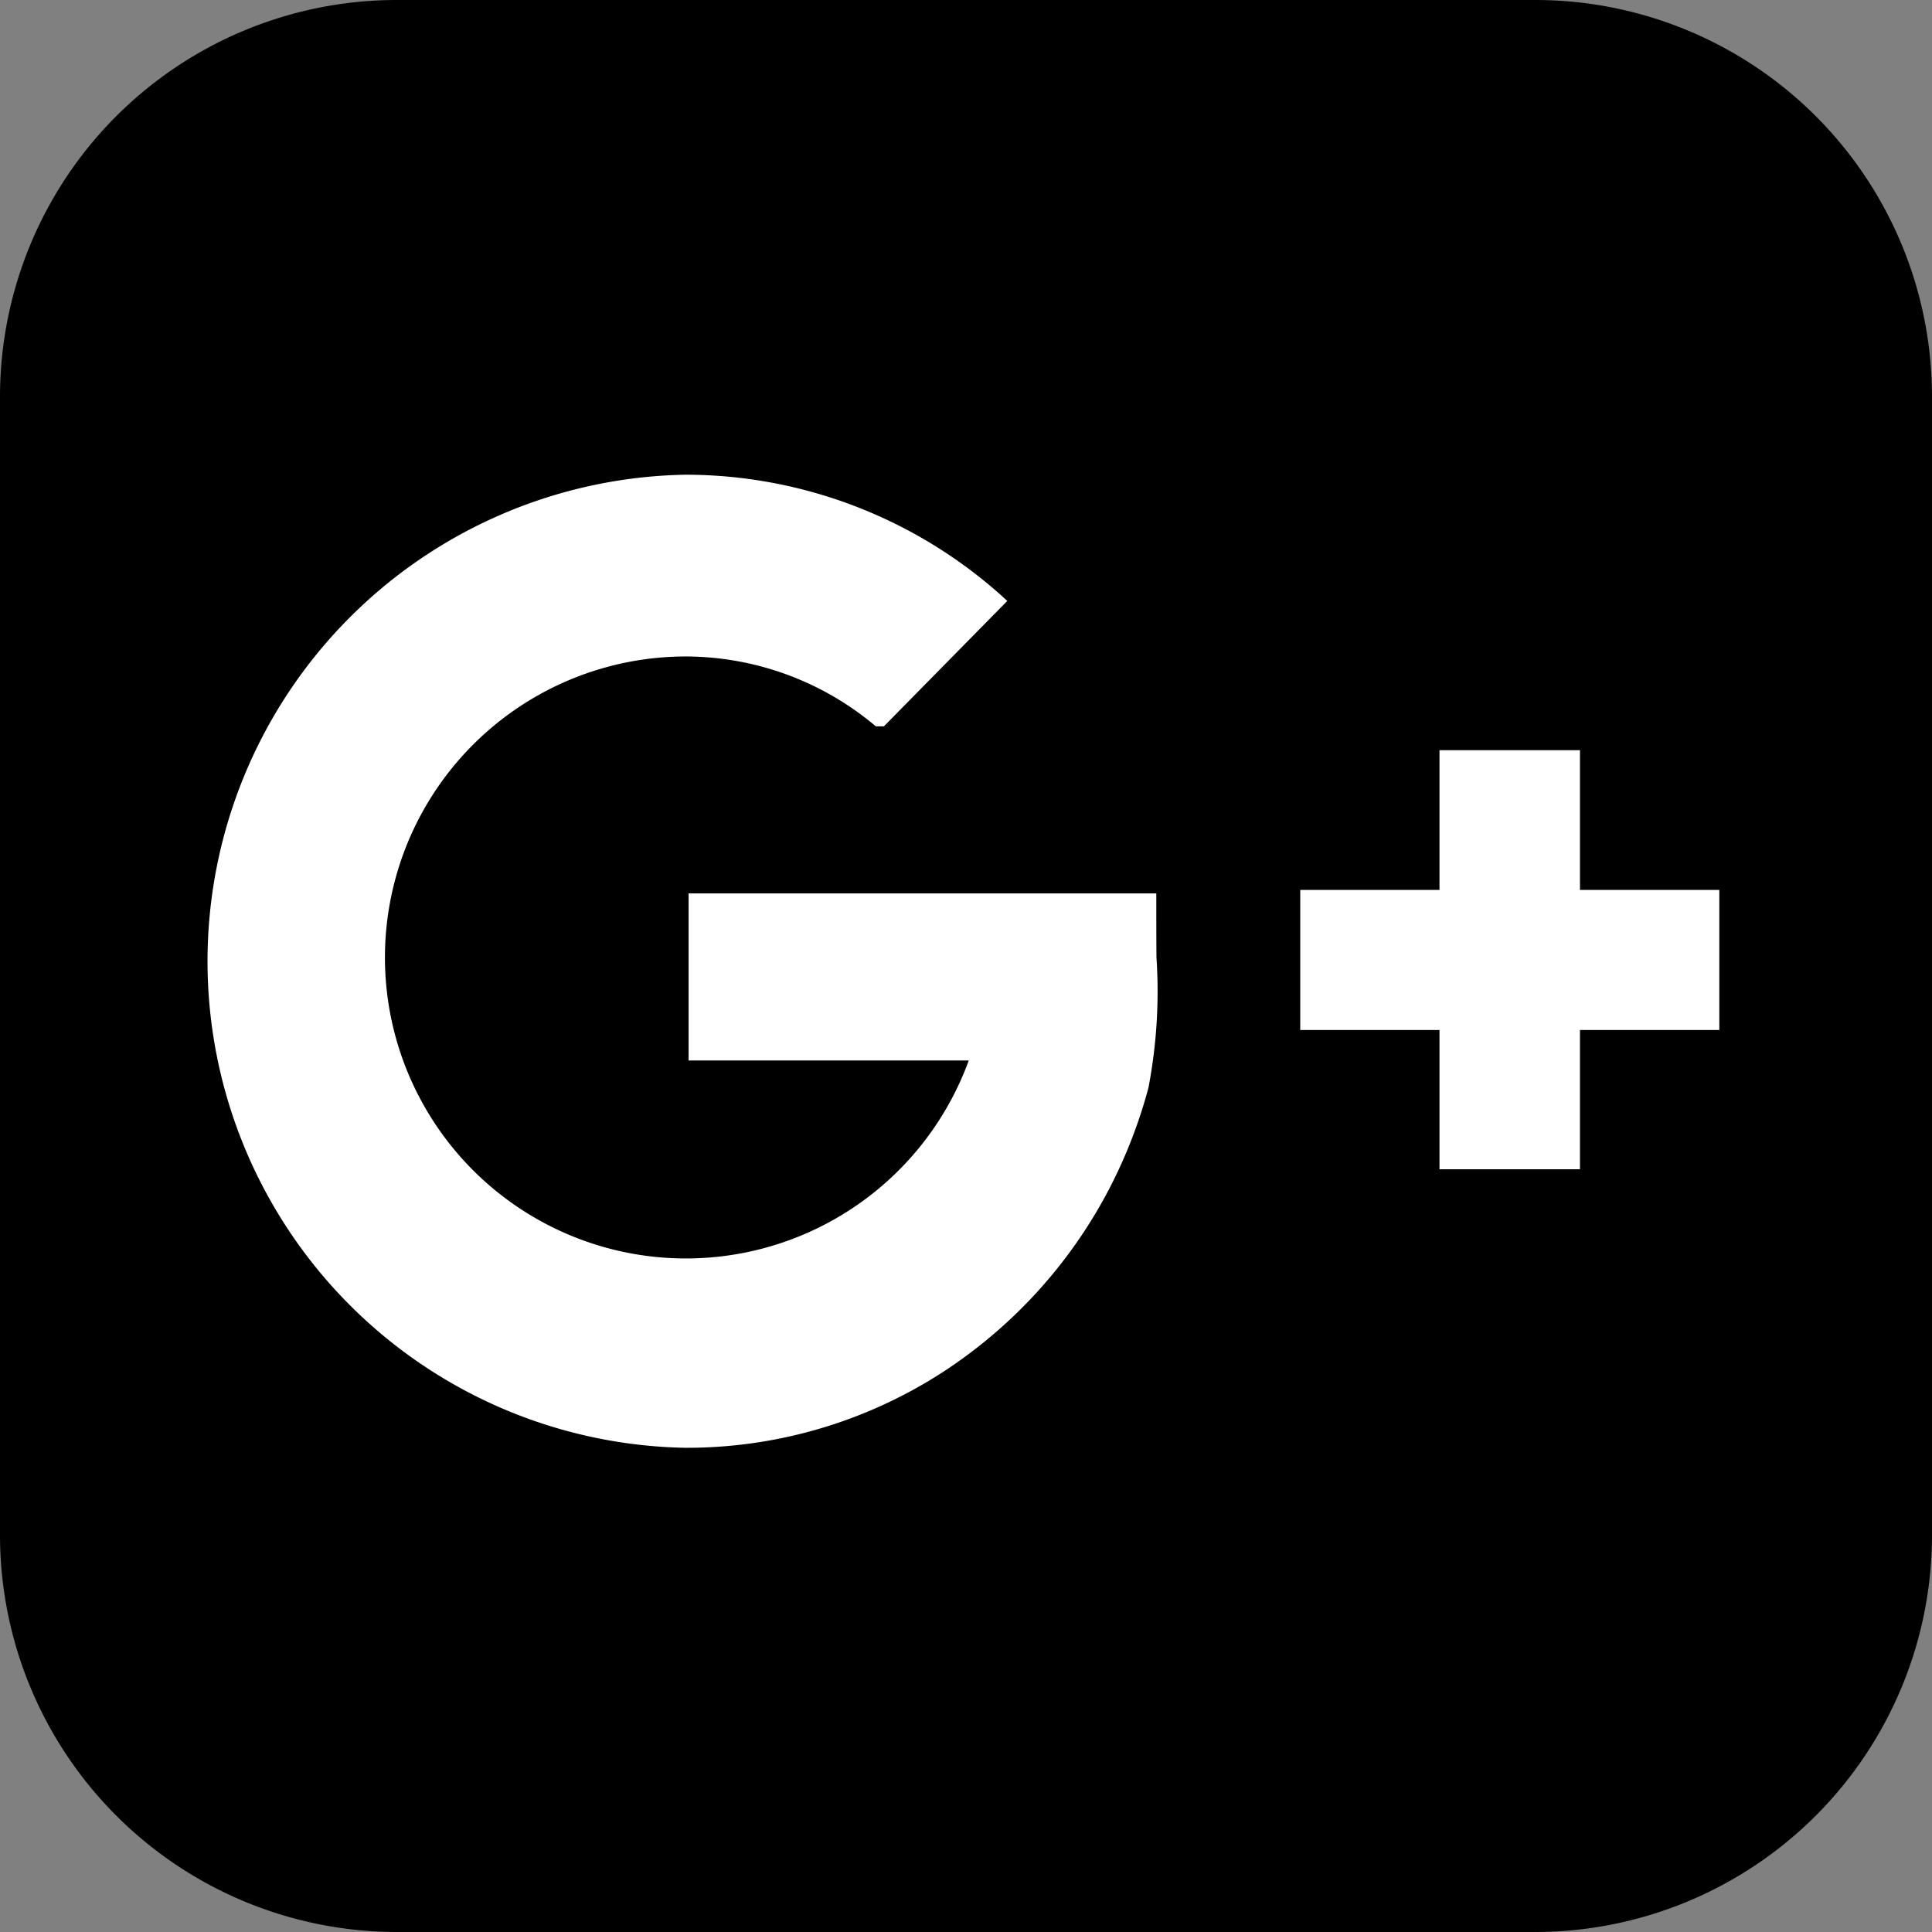 <svg xmlns="http://www.w3.org/2000/svg" width="24" height="24" viewBox="0 0 24 24">
    <rect x="0" y="0" width="24" height="24" fill="#808080" stroke="none"/>
    <defs>
        <style>.a{fill:currentColor;}.b{fill:#fff;}</style>
    </defs>
    <g transform="translate(0)">
        <path class="a" d="M29,23.468A4.932,4.932,0,0,1,24.073,28.4H9.932A4.933,4.933,0,0,1,5,23.468V9.327A4.929,4.929,0,0,1,9.932,4.4h14.14A4.928,4.928,0,0,1,29,9.327Z" transform="translate(-5 -4.4)"/>
        <g transform="translate(2.564 5.898)">
            <path class="b" d="M68.8,130.8H62.99v2.076H66.47a3.739,3.739,0,1,1-3.525-5.019,3.669,3.669,0,0,1,2.371.868h.1l1.533-1.558a5.891,5.891,0,0,0-4-1.568,6.045,6.045,0,0,0,0,12.088,5.847,5.847,0,0,0,3.628-1.247,6.05,6.05,0,0,0,1.647-1.987,6.179,6.179,0,0,0,.478-1.237,6.36,6.36,0,0,0,.1-1.622C68.8,131.329,68.8,131.067,68.8,130.8Z" transform="translate(-57 -125.6)"/>
            <rect class="b" width="1.745" height="5.206" transform="translate(15.318 3.421)"/>
            <rect class="b" width="5.206" height="1.74" transform="translate(13.588 5.157)"/>
        </g>
    </g>
</svg>
